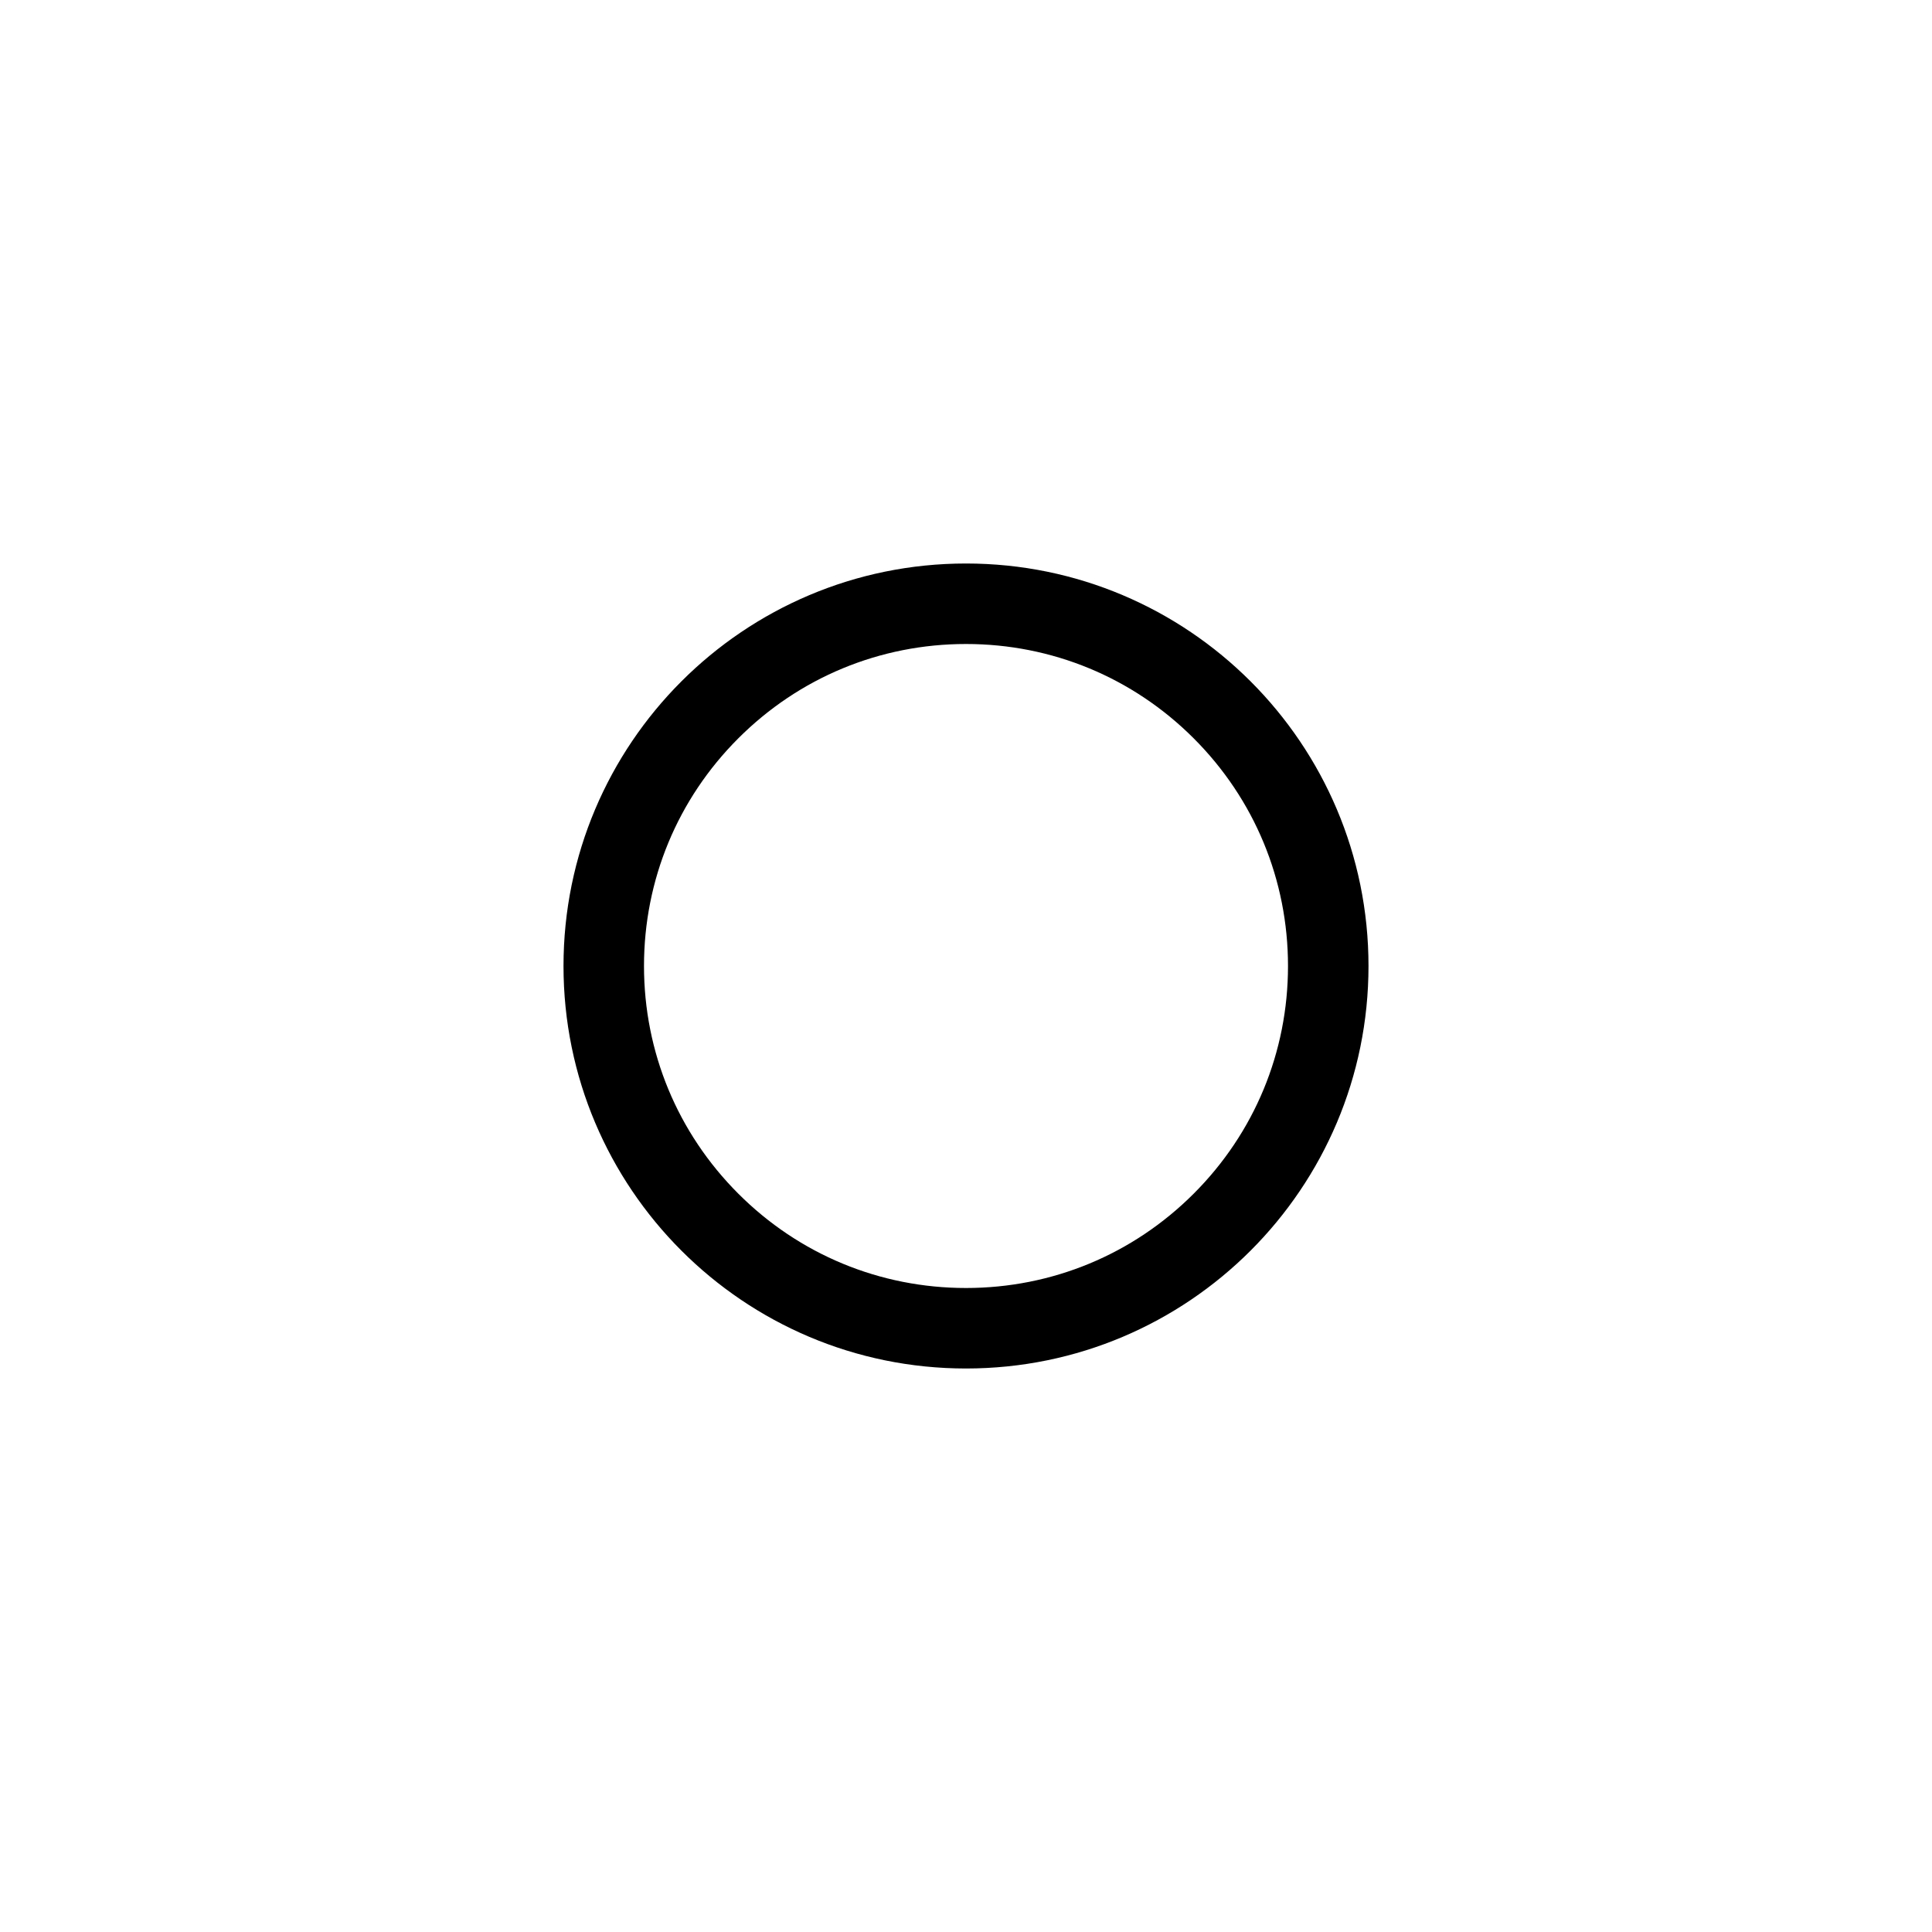 <svg xmlns="http://www.w3.org/2000/svg" viewBox="0 0 864 864"><path d="M432 252c-99.41 0-180 80.59-180 180s80.59 180 180 180 180-80.59 180-180-80.59-180-180-180m101.82 281.82C506.62 561.02 470.46 576 432 576s-74.63-14.98-101.82-42.18C302.98 506.62 288 470.46 288 432s14.98-74.63 42.18-101.82C357.38 302.98 393.54 288 432 288s74.63 14.98 101.82 42.18C561.02 357.38 576 393.54 576 432s-14.98 74.63-42.18 101.82"/></svg>